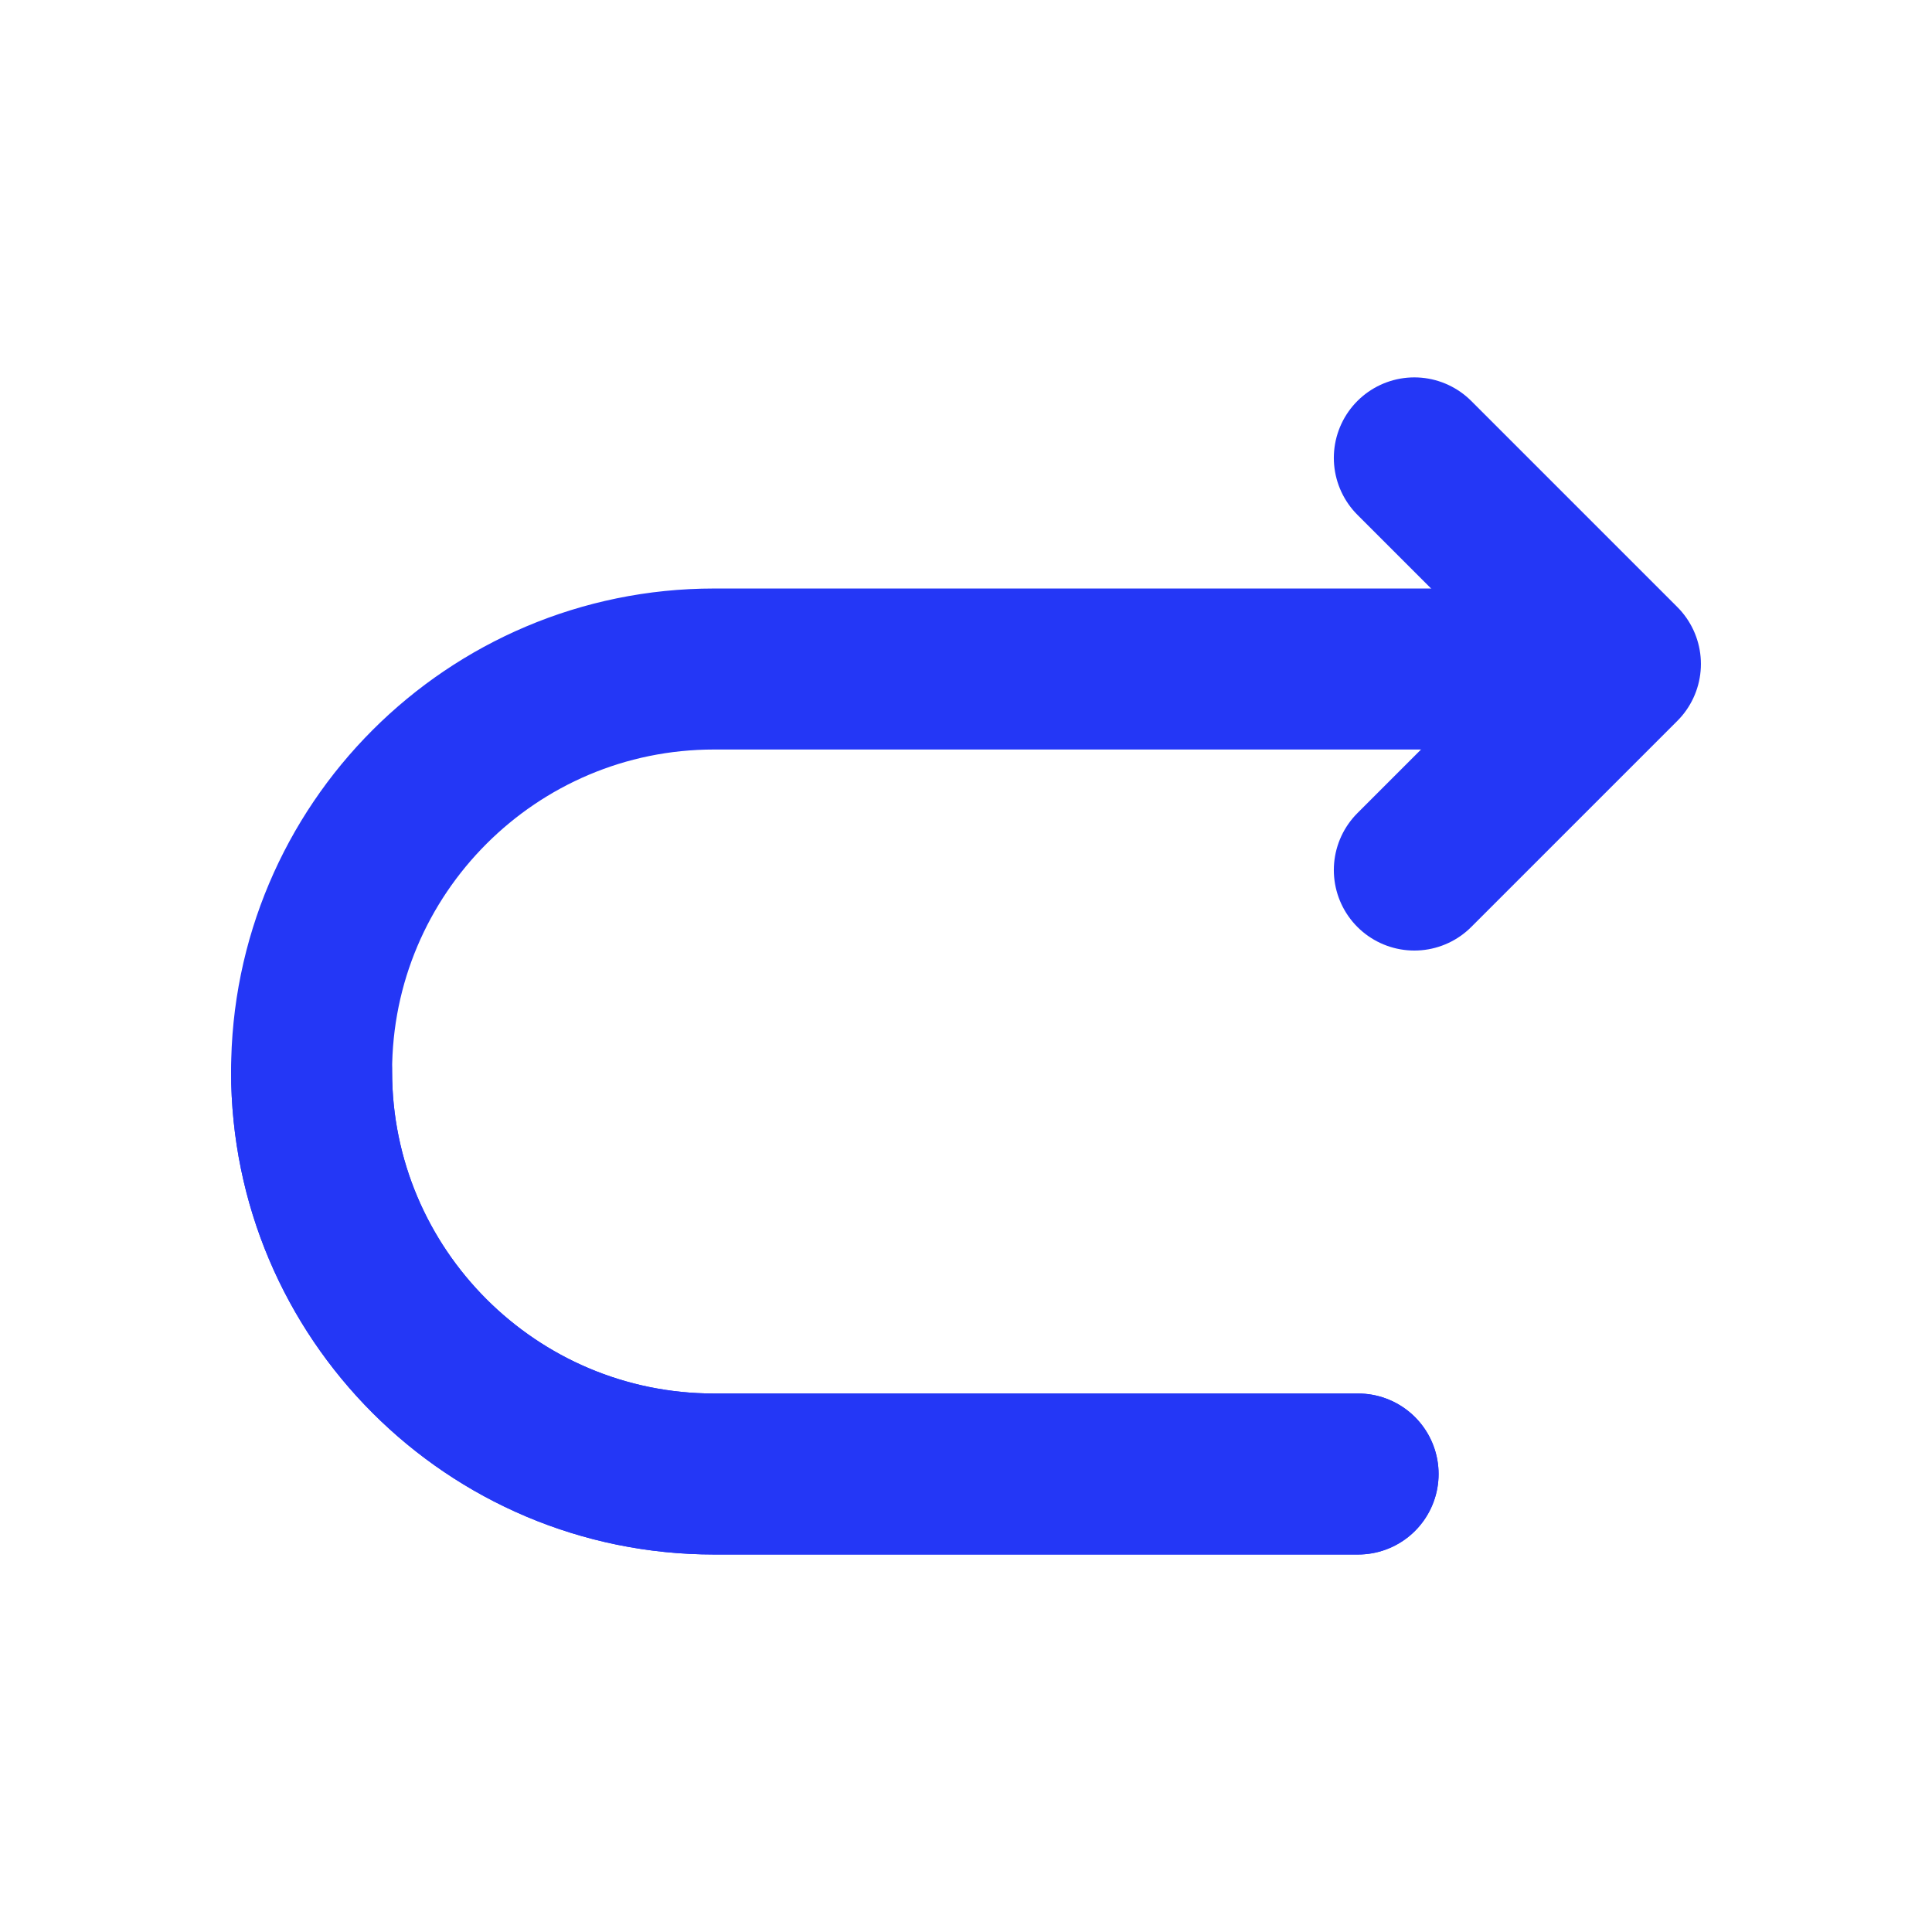 <svg width="18" height="18" viewBox="0 0 18 18" fill="none" xmlns="http://www.w3.org/2000/svg">
<path d="M12.653 13.733H6.653C4.583 13.733 2.903 12.053 2.903 9.983C2.903 7.913 4.583 6.233 6.653 6.233H14.903" stroke="#2437F6" stroke-width="1.5" stroke-miterlimit="10" stroke-linecap="round" stroke-linejoin="round"/>
<path d="M12.653 13.733H6.653C4.583 13.733 2.903 12.053 2.903 9.983" stroke="#2437F6" stroke-width="1.5" stroke-miterlimit="10" stroke-linecap="round" stroke-linejoin="round"/>
<path d="M13.177 8.106L15.097 6.186L13.177 4.266" stroke="#2437F6" stroke-width="1.5" stroke-linecap="round" stroke-linejoin="round"/>
</svg>
